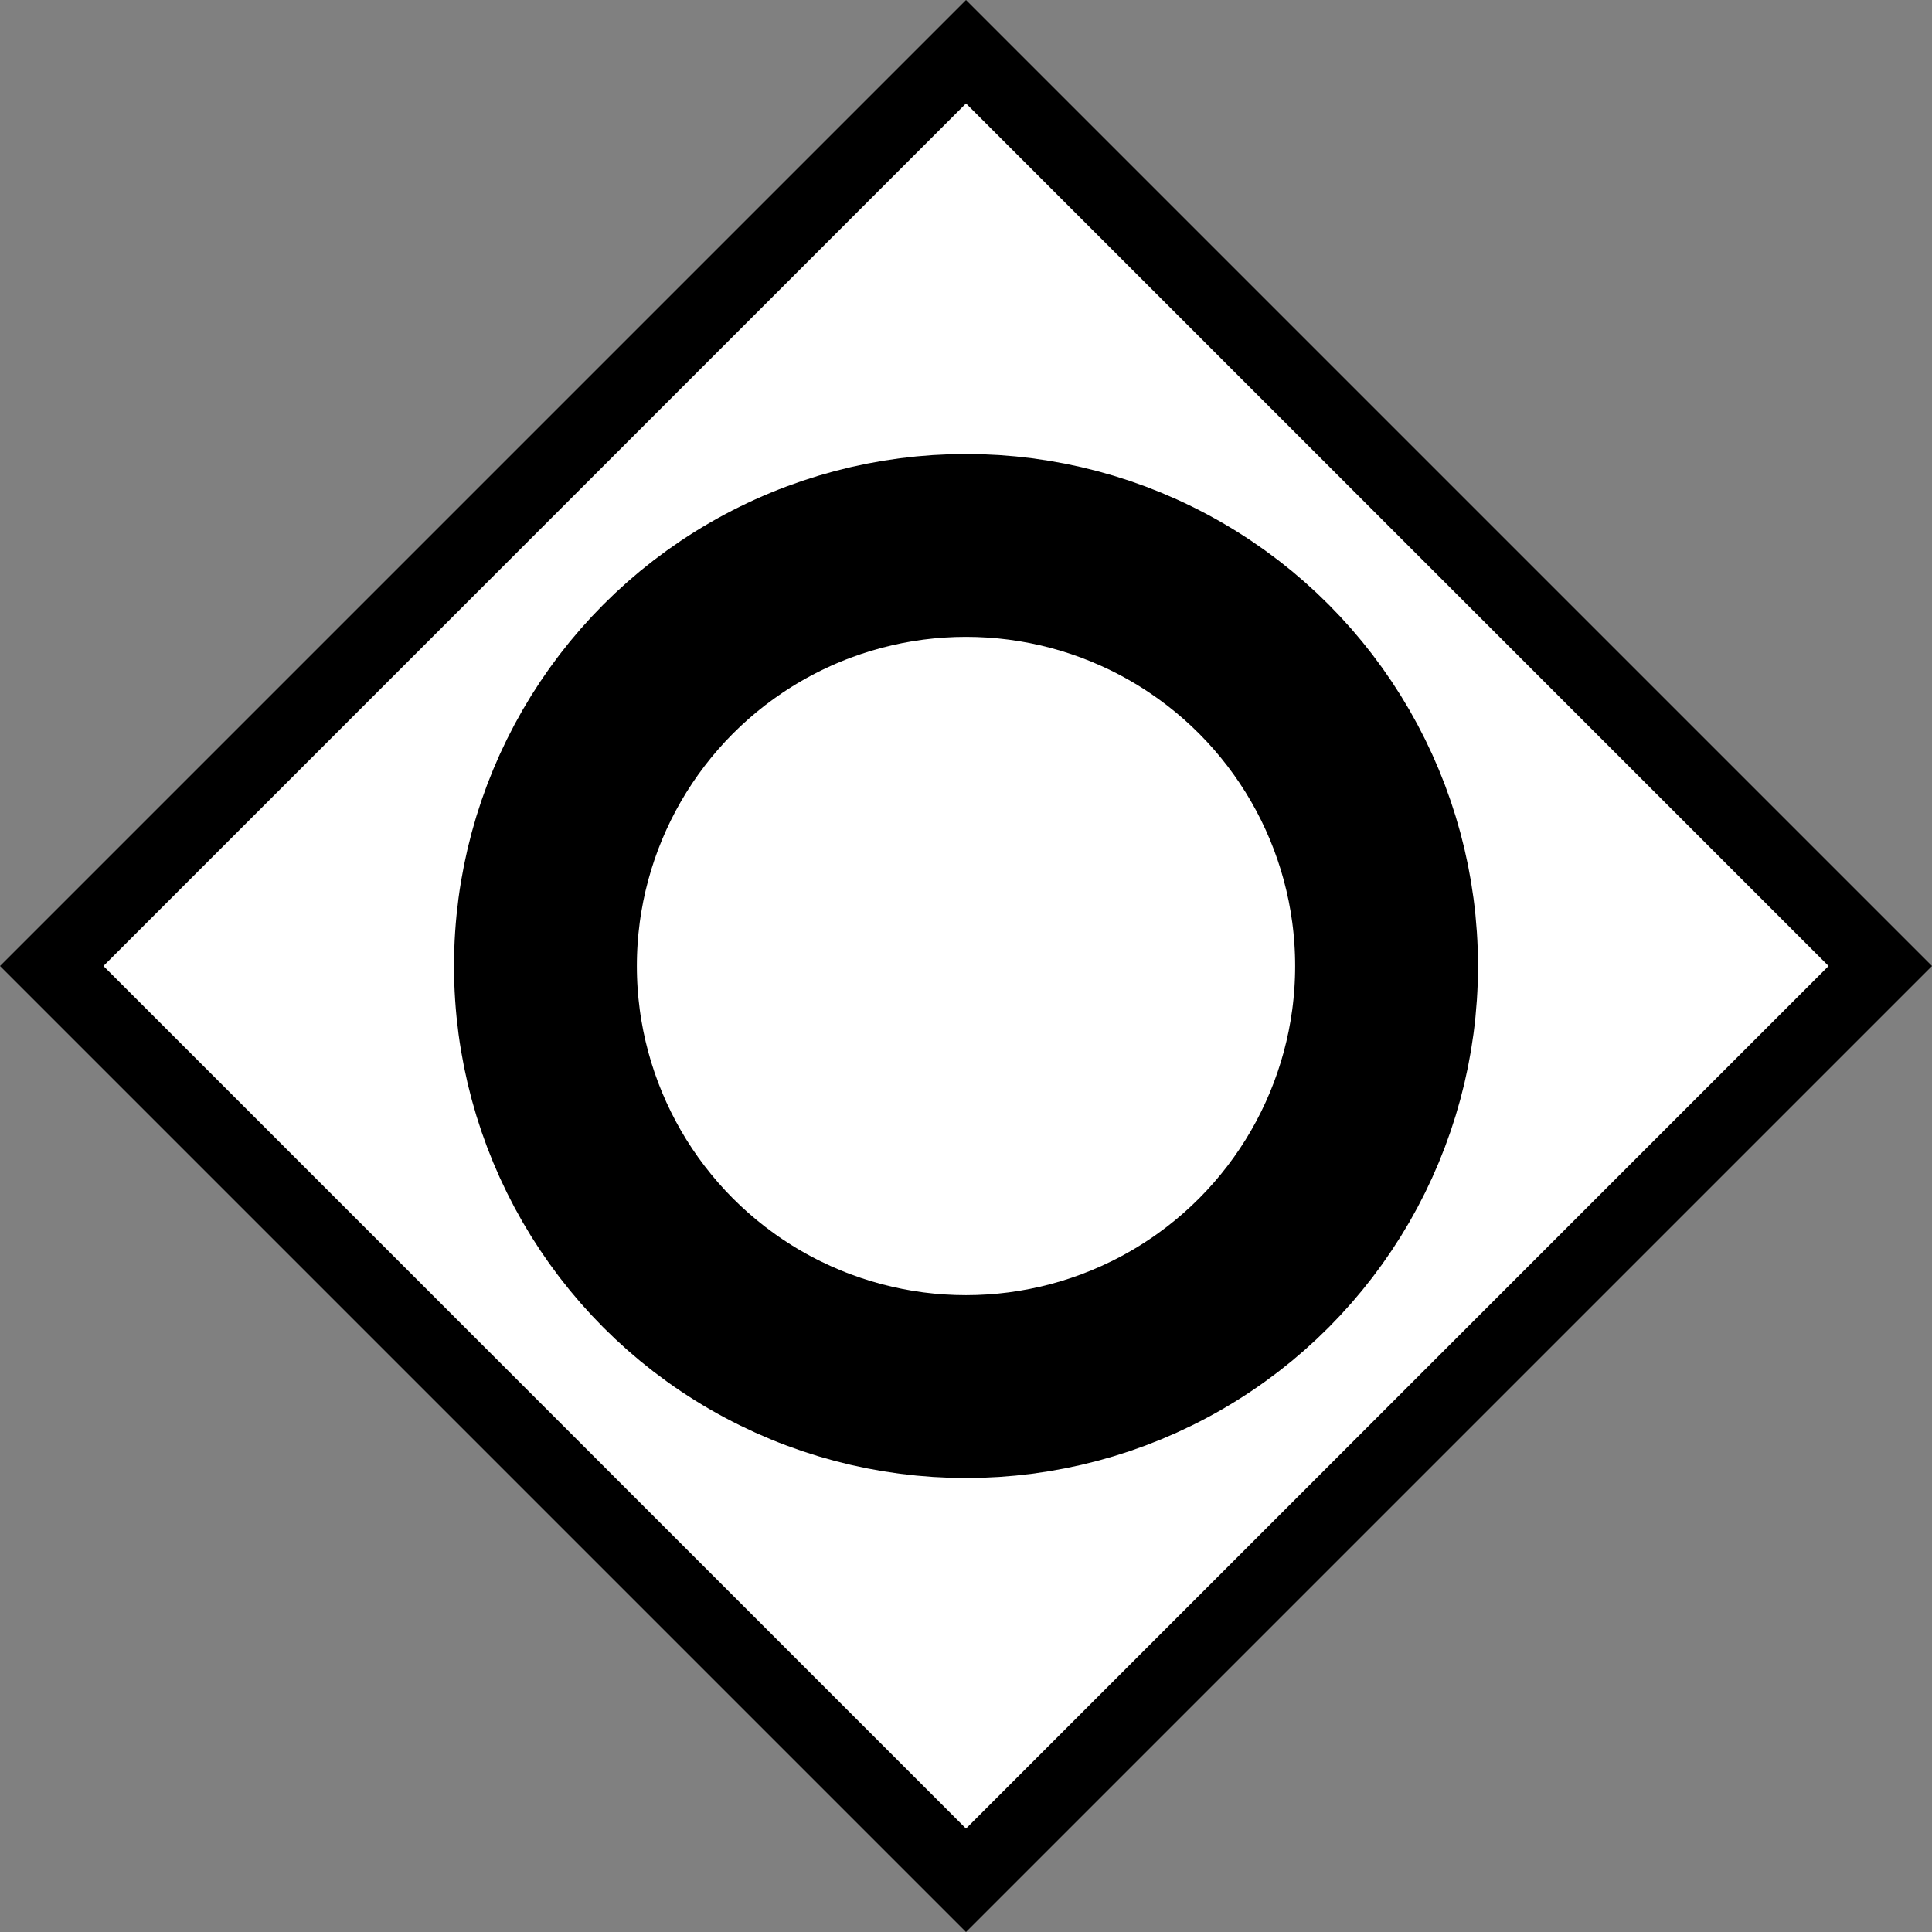 <svg viewBox="0 0 158.485 158.485" width="96" height="96" xmlns="http://www.w3.org/2000/svg">
  <rect x="0" y="0" width="158.485" height="158.485" fill="#808080" stroke="none"/>
  <g stroke="#000" pointer-events="all" transform="translate(-54.257 -300.757)">
    <path d="M133.5 305l75 75-75 75-75-75z" fill="#fff" stroke-width="6" stroke-miterlimit="10"/>
    <circle cx="133.5" cy="380" fill="none" stroke-width="15" r="34.5"/>
  </g>
</svg>
